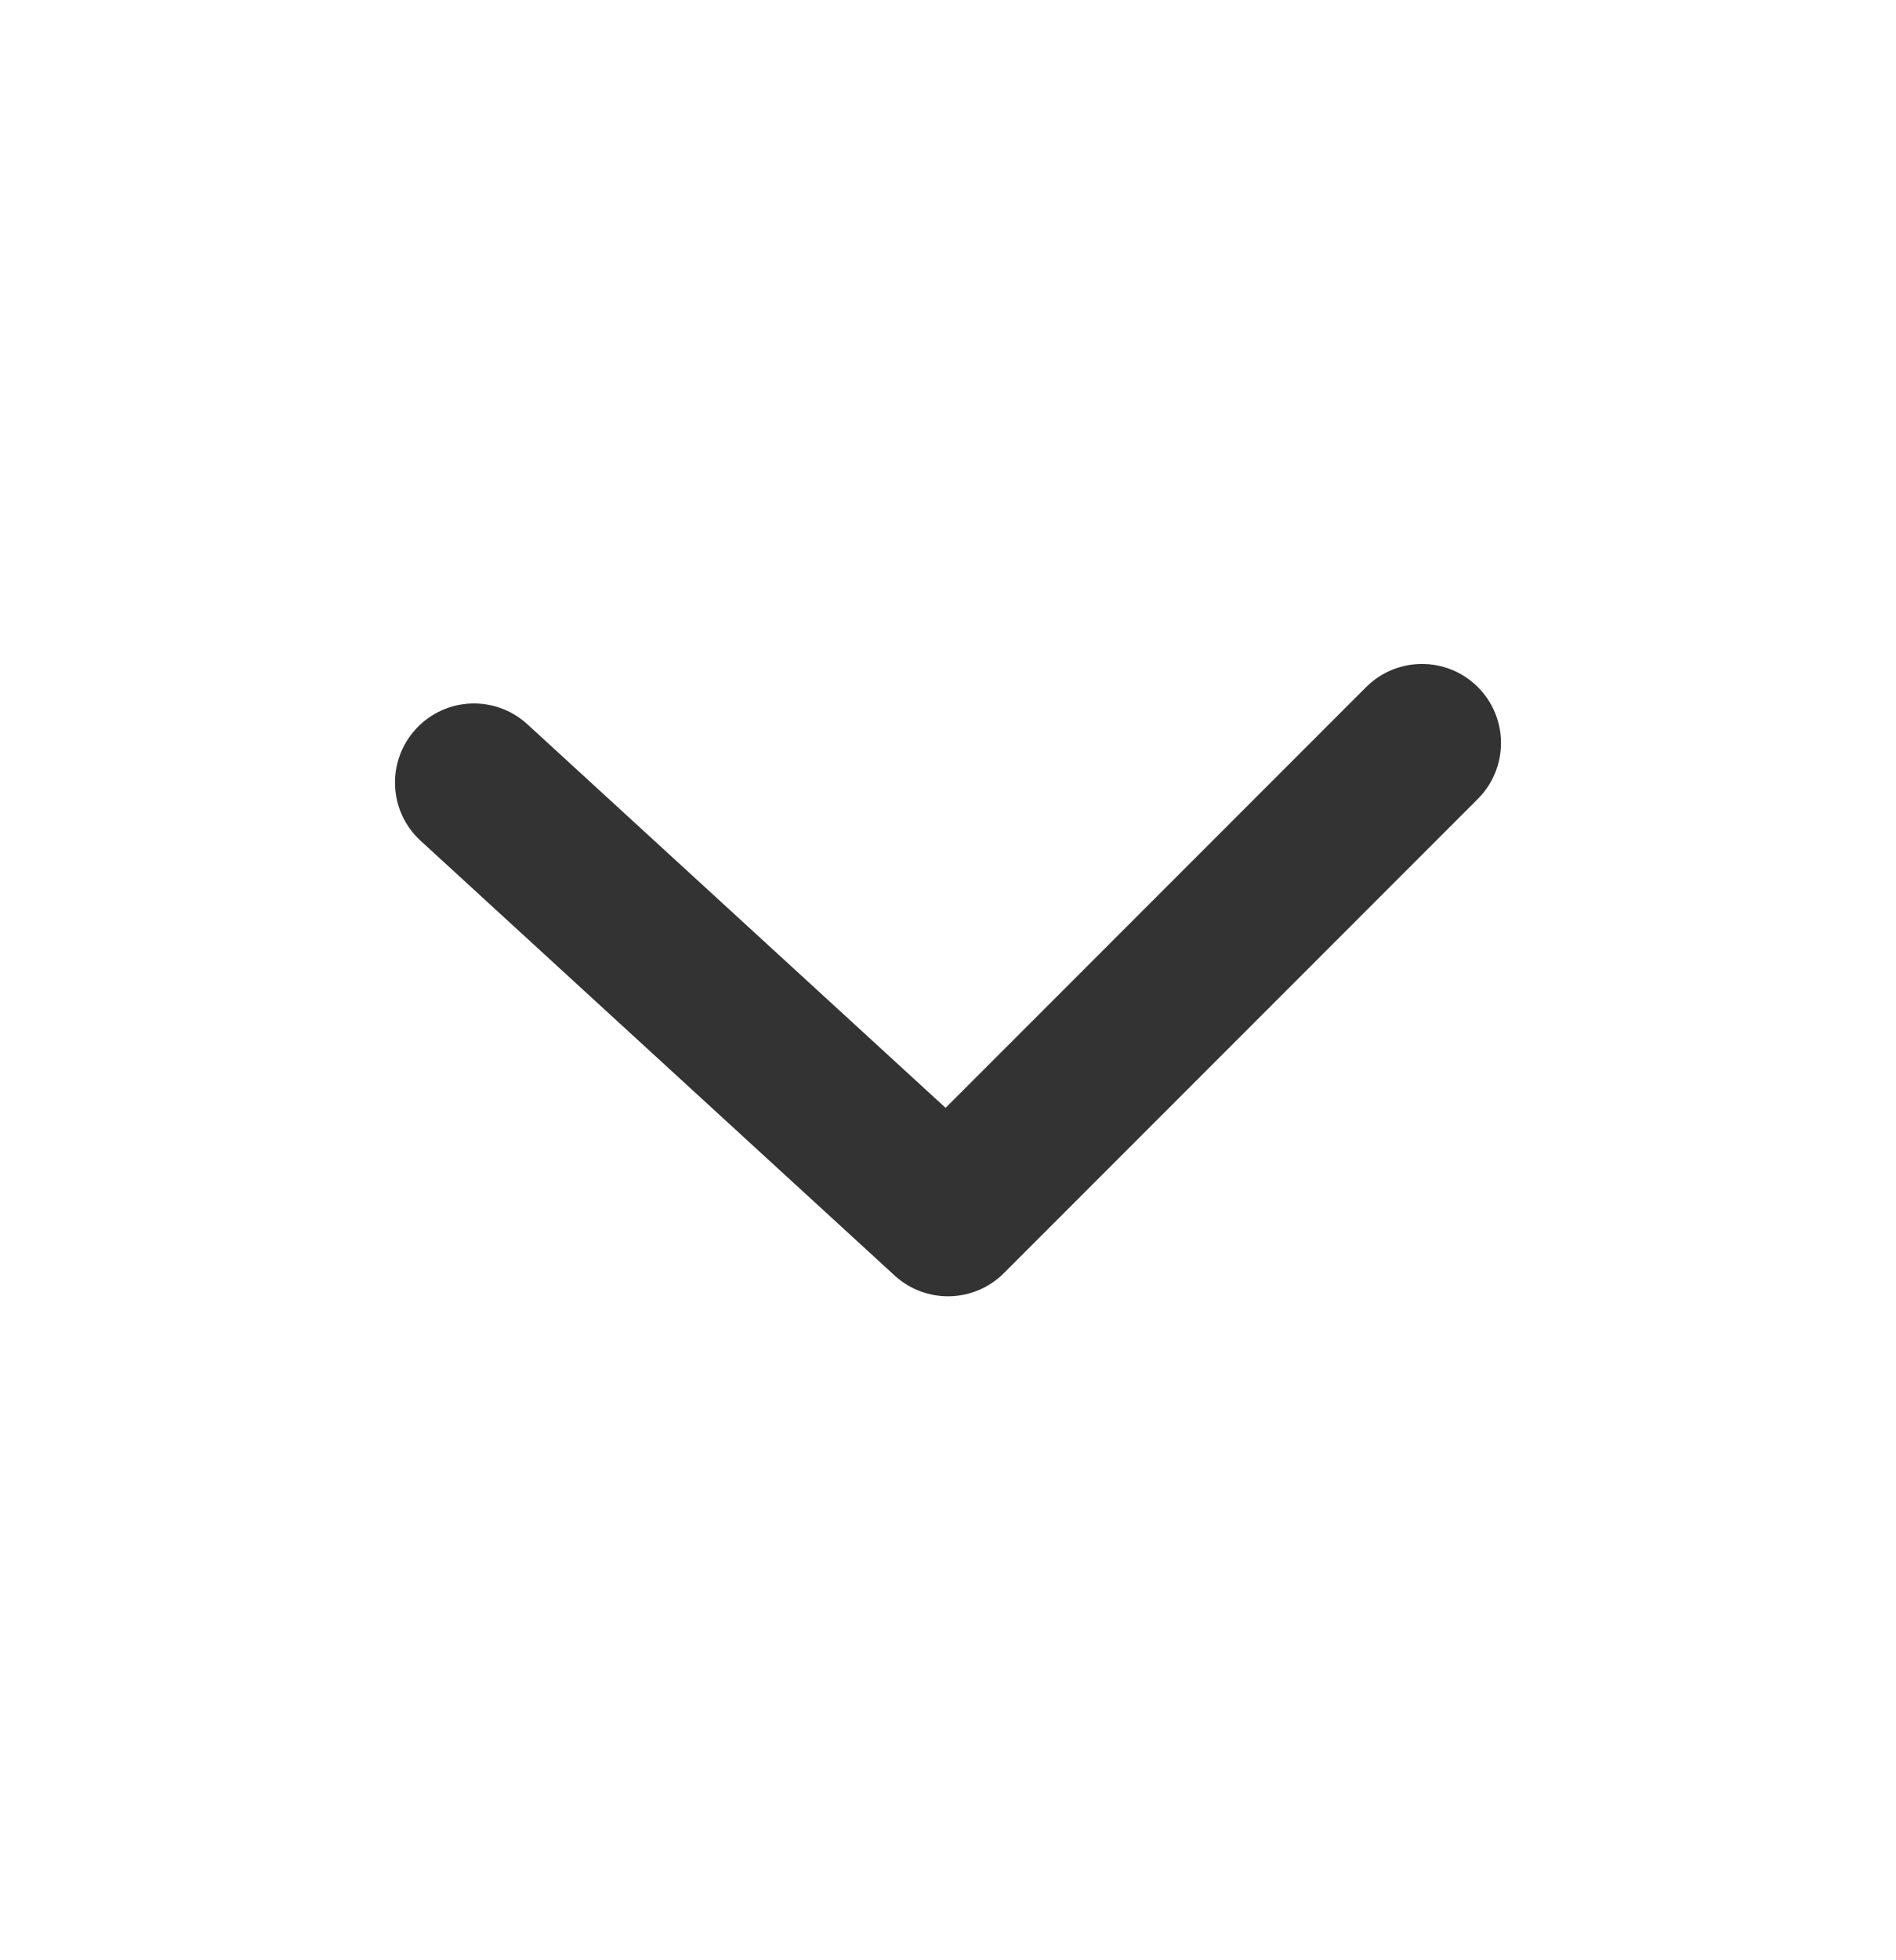 <svg width="30" height="31" viewBox="0 0 30 31" fill="none" xmlns="http://www.w3.org/2000/svg">
<path d="M21.616 10.866C22.104 10.378 22.896 10.378 23.384 10.866C23.872 11.354 23.872 12.146 23.384 12.634L15.884 20.134C15.411 20.607 14.649 20.624 14.155 20.171L6.655 13.296C6.146 12.83 6.112 12.039 6.579 11.53C7.045 11.021 7.836 10.987 8.345 11.454L14.962 17.52L21.616 10.866Z" fill="#333333"/>
</svg>
